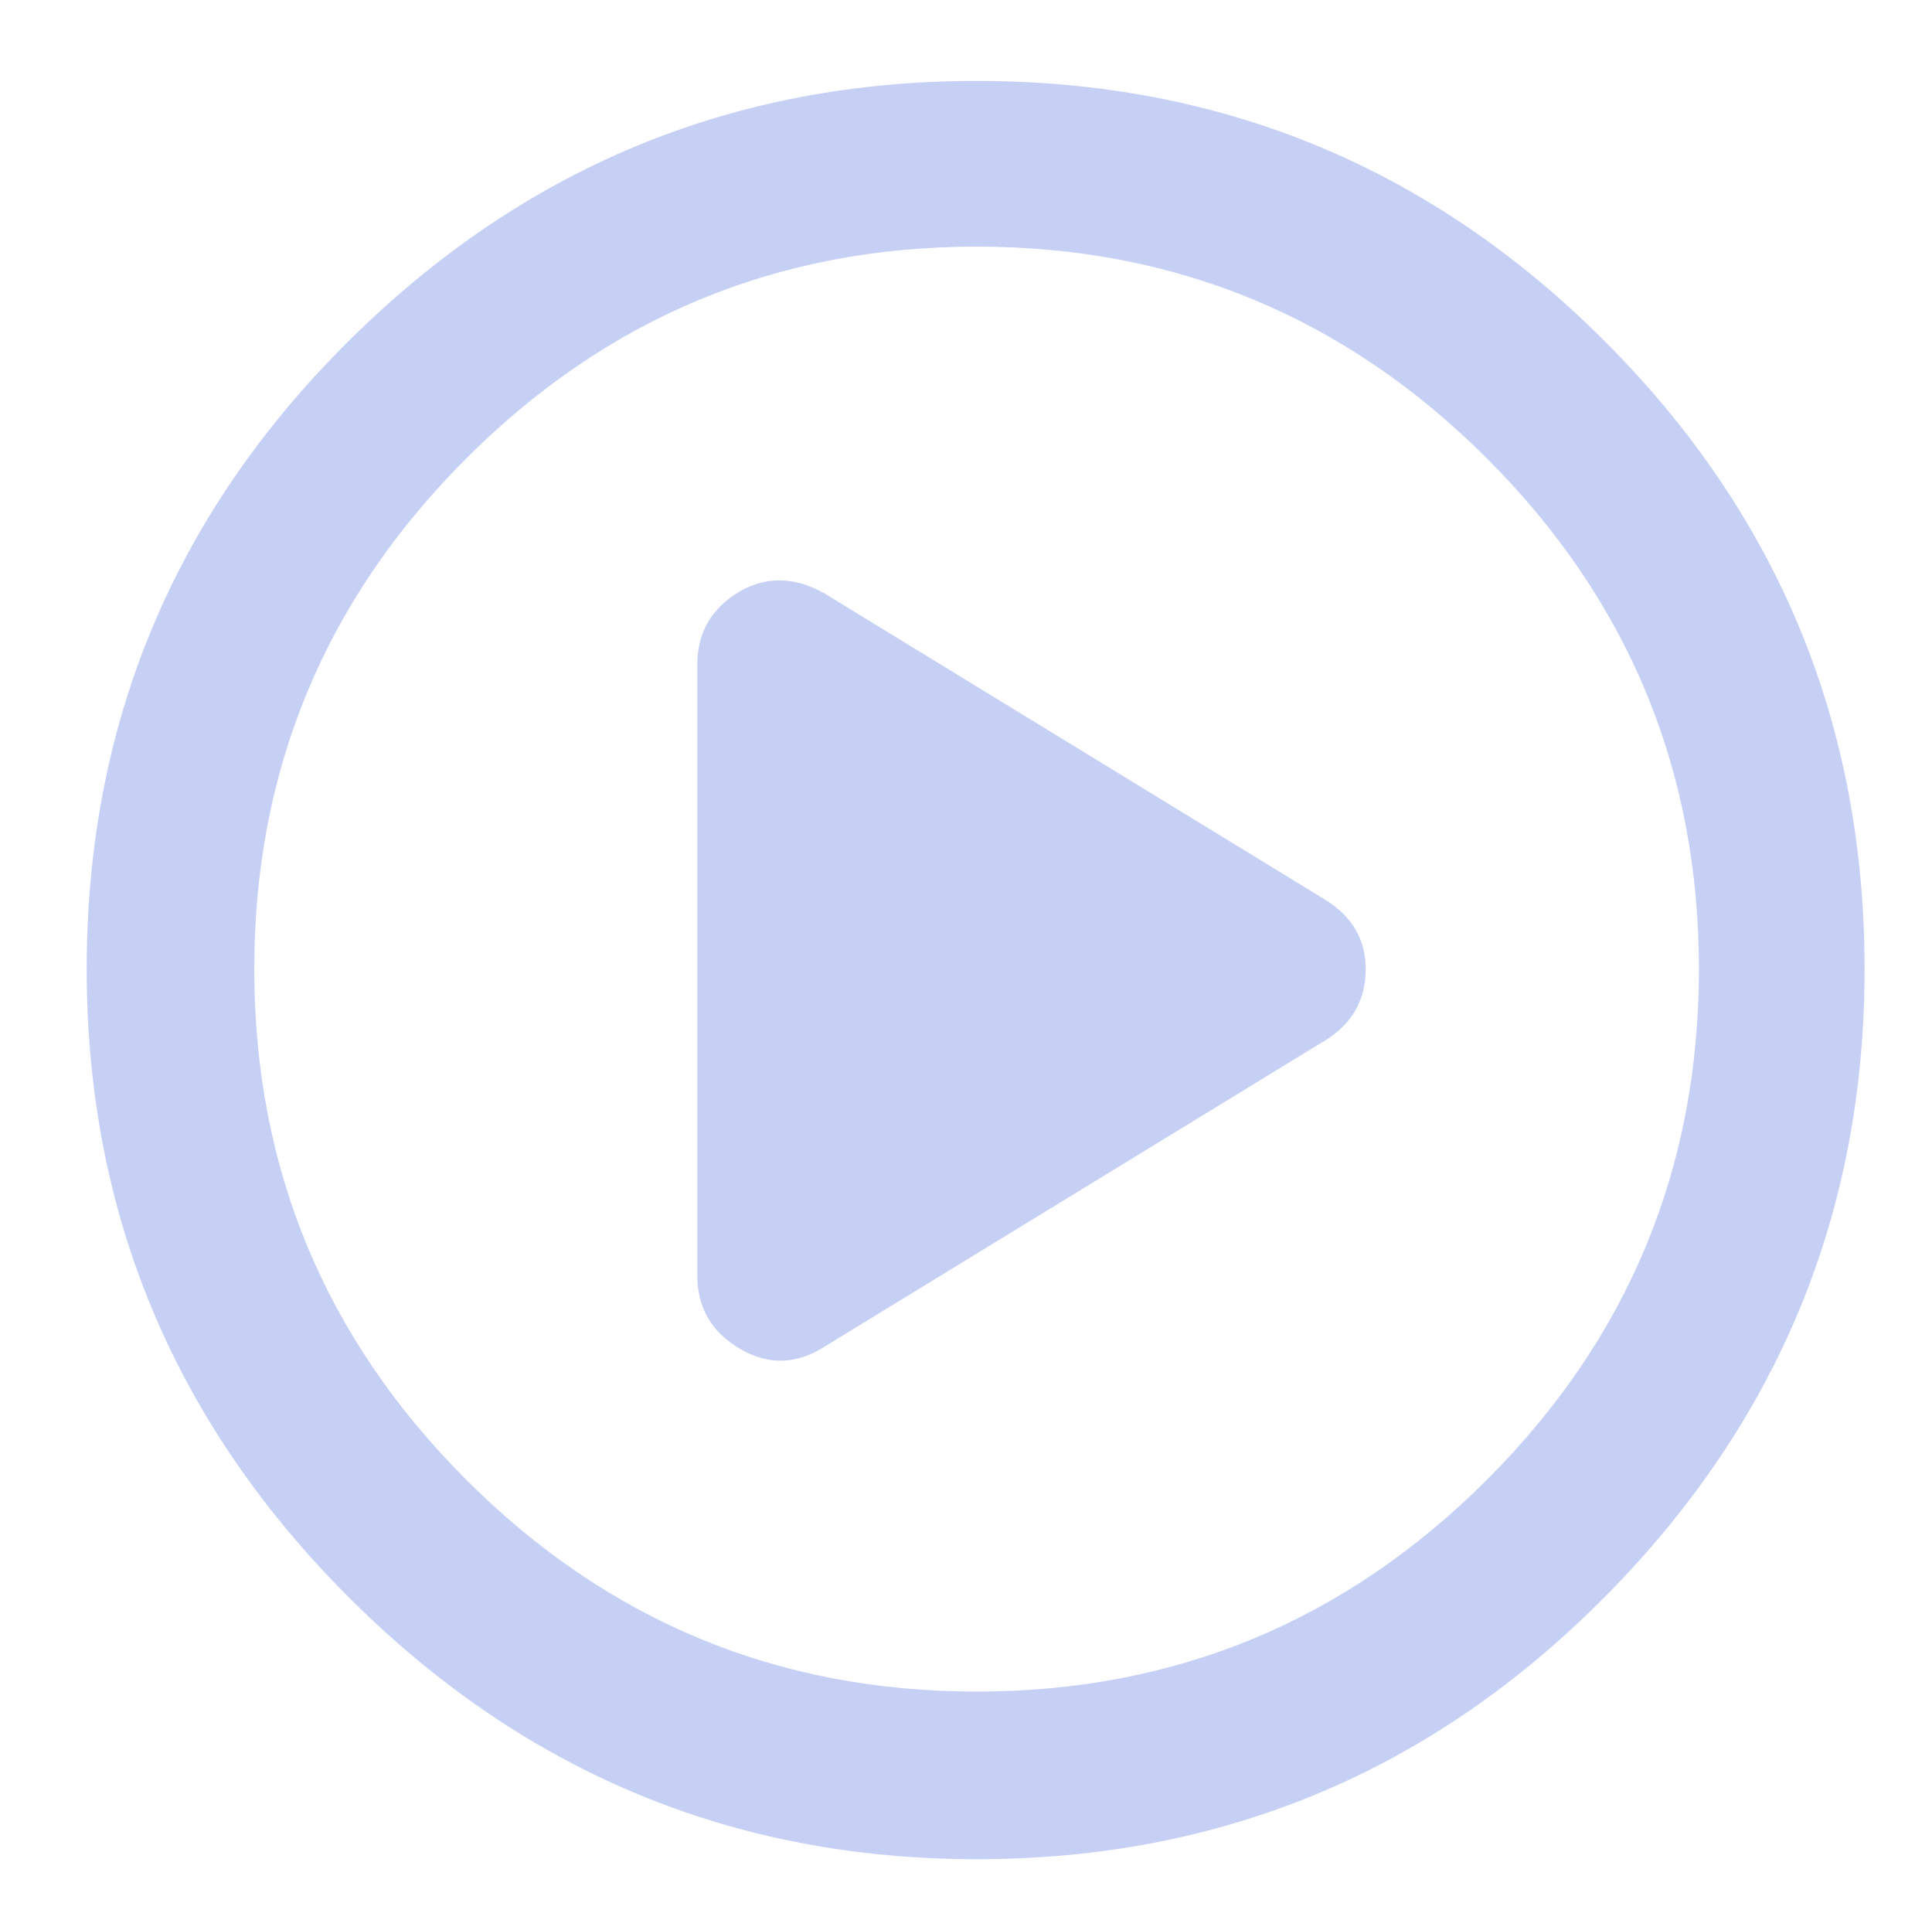 <?xml version="1.0" standalone="no"?>
<!DOCTYPE svg PUBLIC "-//W3C//DTD SVG 1.1//EN" "http://www.w3.org/Graphics/SVG/1.1/DTD/svg11.dtd" >
<svg xmlns="http://www.w3.org/2000/svg" xmlns:xlink="http://www.w3.org/1999/xlink" version="1.1" viewBox="-10 -75 1003 1000">
   <path fill="#c6d0f5"
d="M872 428q0 -155 -110 -265t-265 -110t-265 110t-110 265t110 265t265 110t265 -110t110 -265zM35 428q0 -191 136 -326t326 -135q191 0 326 135t135 326q0 190 -135 326t-326 136q-190 0 -326 -136t-136 -326zM374 232q21 -12 44 1l260 159q21 13 21 36q0 24 -21 37
l-260 159q-22 14 -44 1t-22 -38v-317q0 -25 22 -38z" />
</svg>
